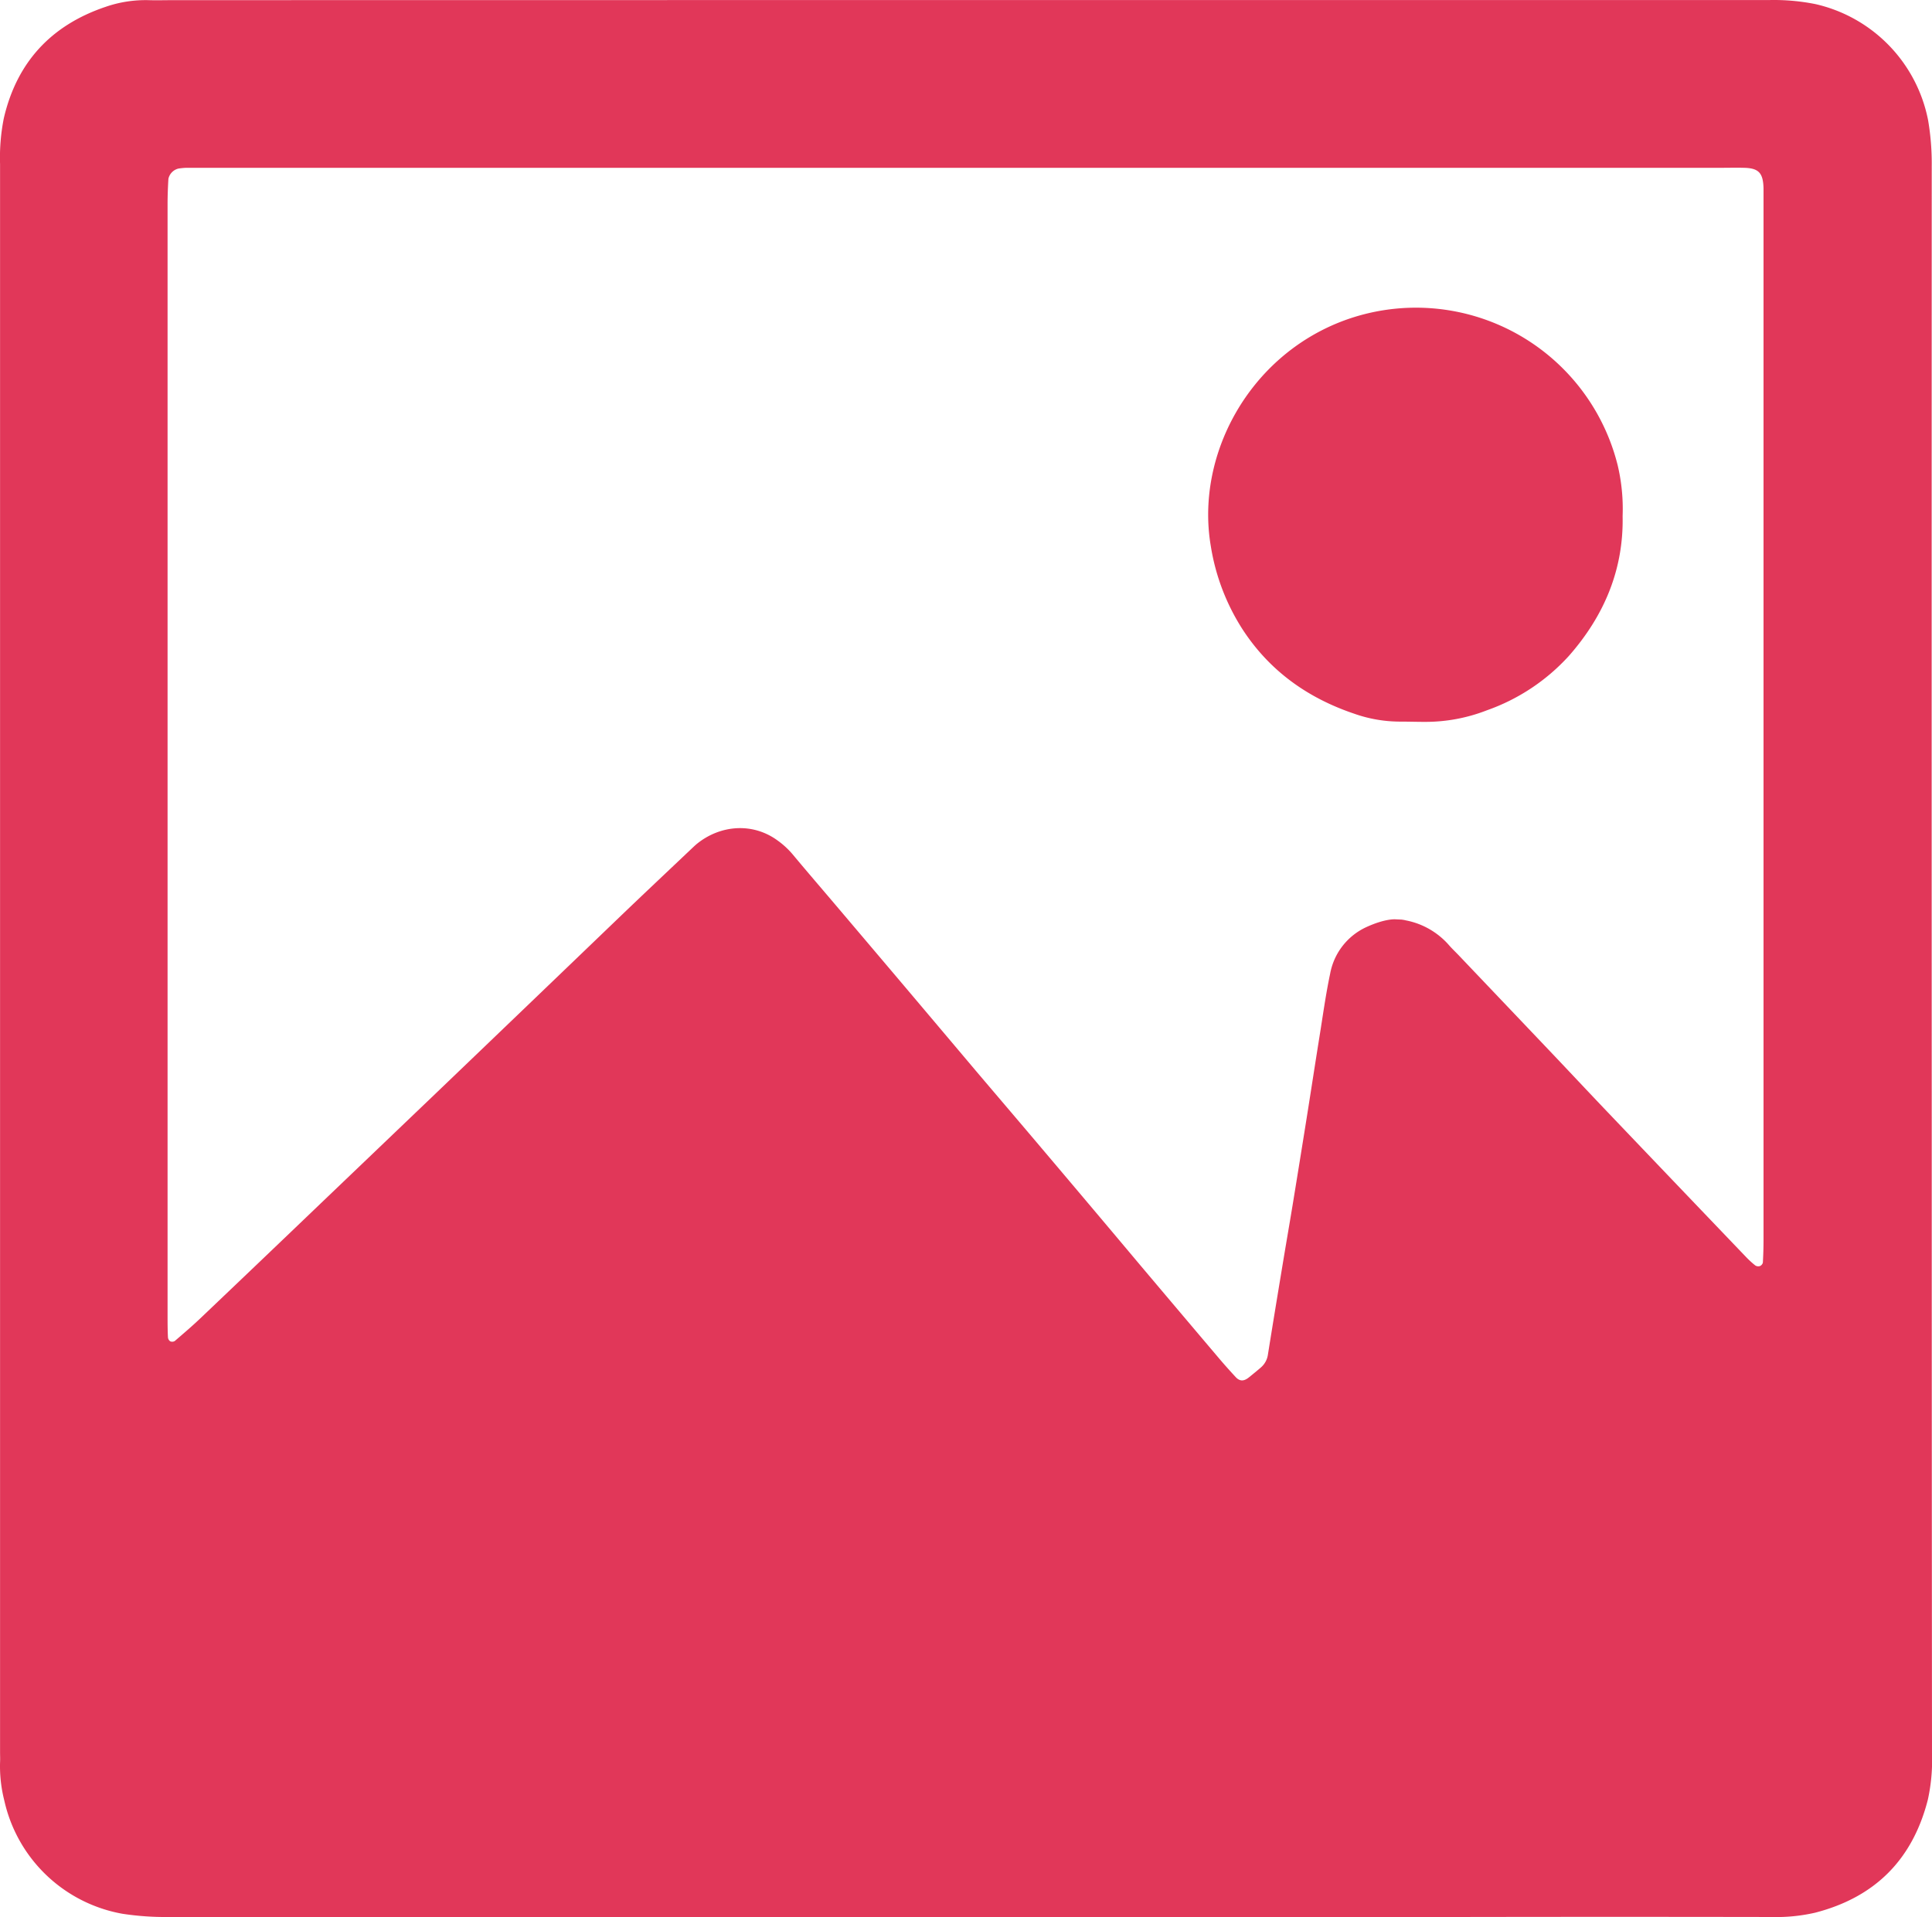<svg xmlns="http://www.w3.org/2000/svg" width="441.971" height="438.627" viewBox="0 0 441.971 438.627">
  <g id="dfasadssad" transform="translate(-687.246 -306.767)">
    <path id="Path_2" data-name="Path 2" d="M834.425,221.224h183.719a48.579,48.579,0,0,1,10.449.933,33.936,33.936,0,0,1,25.756,26.579,58.516,58.516,0,0,1,.829,10.473q-.037,109.121,0,218.241,0,72.544.061,145.088a41.793,41.793,0,0,1-.951,10.455q-5.243,20.562-25.8,25.854a39.623,39.623,0,0,1-9.864.981q-35.967-.067-71.934,0H651.754a65.027,65.027,0,0,1-10.473-.738,33.769,33.769,0,0,1-27.042-25.97,31.592,31.592,0,0,1-.957-8.687c.043-.78,0-1.561,0-2.341V258.764a46.055,46.055,0,0,1,.853-10.461c2.981-12.893,10.888-21.336,23.281-25.518a27.97,27.97,0,0,1,9.754-1.536c1.951.061,3.9,0,5.852,0ZM934.956,431.815h0a17.49,17.49,0,0,1,9.912,5.8c.646.725,1.359,1.4,2.03,2.1q10.491,11.022,20.971,22.044c4.432,4.664,8.827,9.37,13.265,14.021q15.746,16.514,31.529,33a21.291,21.291,0,0,0,2.152,1.975,1.28,1.28,0,0,0,1.055.14,1.176,1.176,0,0,0,.677-.792c.1-1.75.152-3.505.152-5.255V264.318c-.085-3.536-1.1-4.621-4.444-4.706-1.756-.049-3.511,0-5.267,0H655.845a15.2,15.2,0,0,0-1.744.171,3.077,3.077,0,0,0-2.31,2.365c-.116,1.945-.189,3.9-.189,5.84V521.977c0,1.756,0,3.511.091,5.261a1.219,1.219,0,0,0,.53.878,1.152,1.152,0,0,0,1.03-.079c2.067-1.774,4.139-3.548,6.1-5.426q13.783-13.113,27.506-26.268,13.113-12.534,26.213-25.067,20.916-20.044,41.8-40.113c5.487-5.267,11.028-10.479,16.545-15.71.427-.4.847-.811,1.3-1.183,5.432-4.371,12.8-4.877,18.441-.744a18.942,18.942,0,0,1,3.432,3.158c3.365,4.042,6.809,8.029,10.211,12.046q7.571,8.925,15.131,17.856,8.309,9.833,16.606,19.666c5.3,6.249,10.619,12.473,15.9,18.727q10.973,12.96,21.873,25.945,9.053,10.729,18.13,21.44c1.14,1.335,2.317,2.64,3.505,3.926.933,1.006,1.878,1.006,3.048.055.914-.738,1.829-1.481,2.707-2.243a4.755,4.755,0,0,0,1.628-3c1.134-7.12,2.31-14.228,3.487-21.336.732-4.42,1.5-8.833,2.225-13.253q1.6-9.8,3.164-19.611c.981-6.157,1.92-12.32,2.908-18.471.774-4.81,1.433-9.644,2.438-14.405a14.631,14.631,0,0,1,8.3-10.693c4.347-1.994,6.66-1.775,6.66-1.775l1.391.063.531.078" transform="translate(73.978 85.551)" fill="rgba(220,20,60,0.85)"/>
    <path id="Path_5" data-name="Path 5" d="M1161.455,384.376c.25,12.308-4.267,22.848-12.247,31.944a45.948,45.948,0,0,1-18.788,12.491,38.644,38.644,0,0,1-14.277,2.652c-1.944,0-3.9-.067-5.84-.061a31.6,31.6,0,0,1-10.309-1.829c-10.656-3.609-19.374-9.833-25.555-19.392a49.6,49.6,0,0,1-7.193-18.947c-3.517-20.672,8.632-43.465,30.444-51.585a47.55,47.55,0,0,1,62.65,33.163A43.39,43.39,0,0,1,1161.455,384.376Z" transform="translate(-103.014 40.469)" fill="rgba(220,20,60,0.85)"/>
  </g>
</svg>
